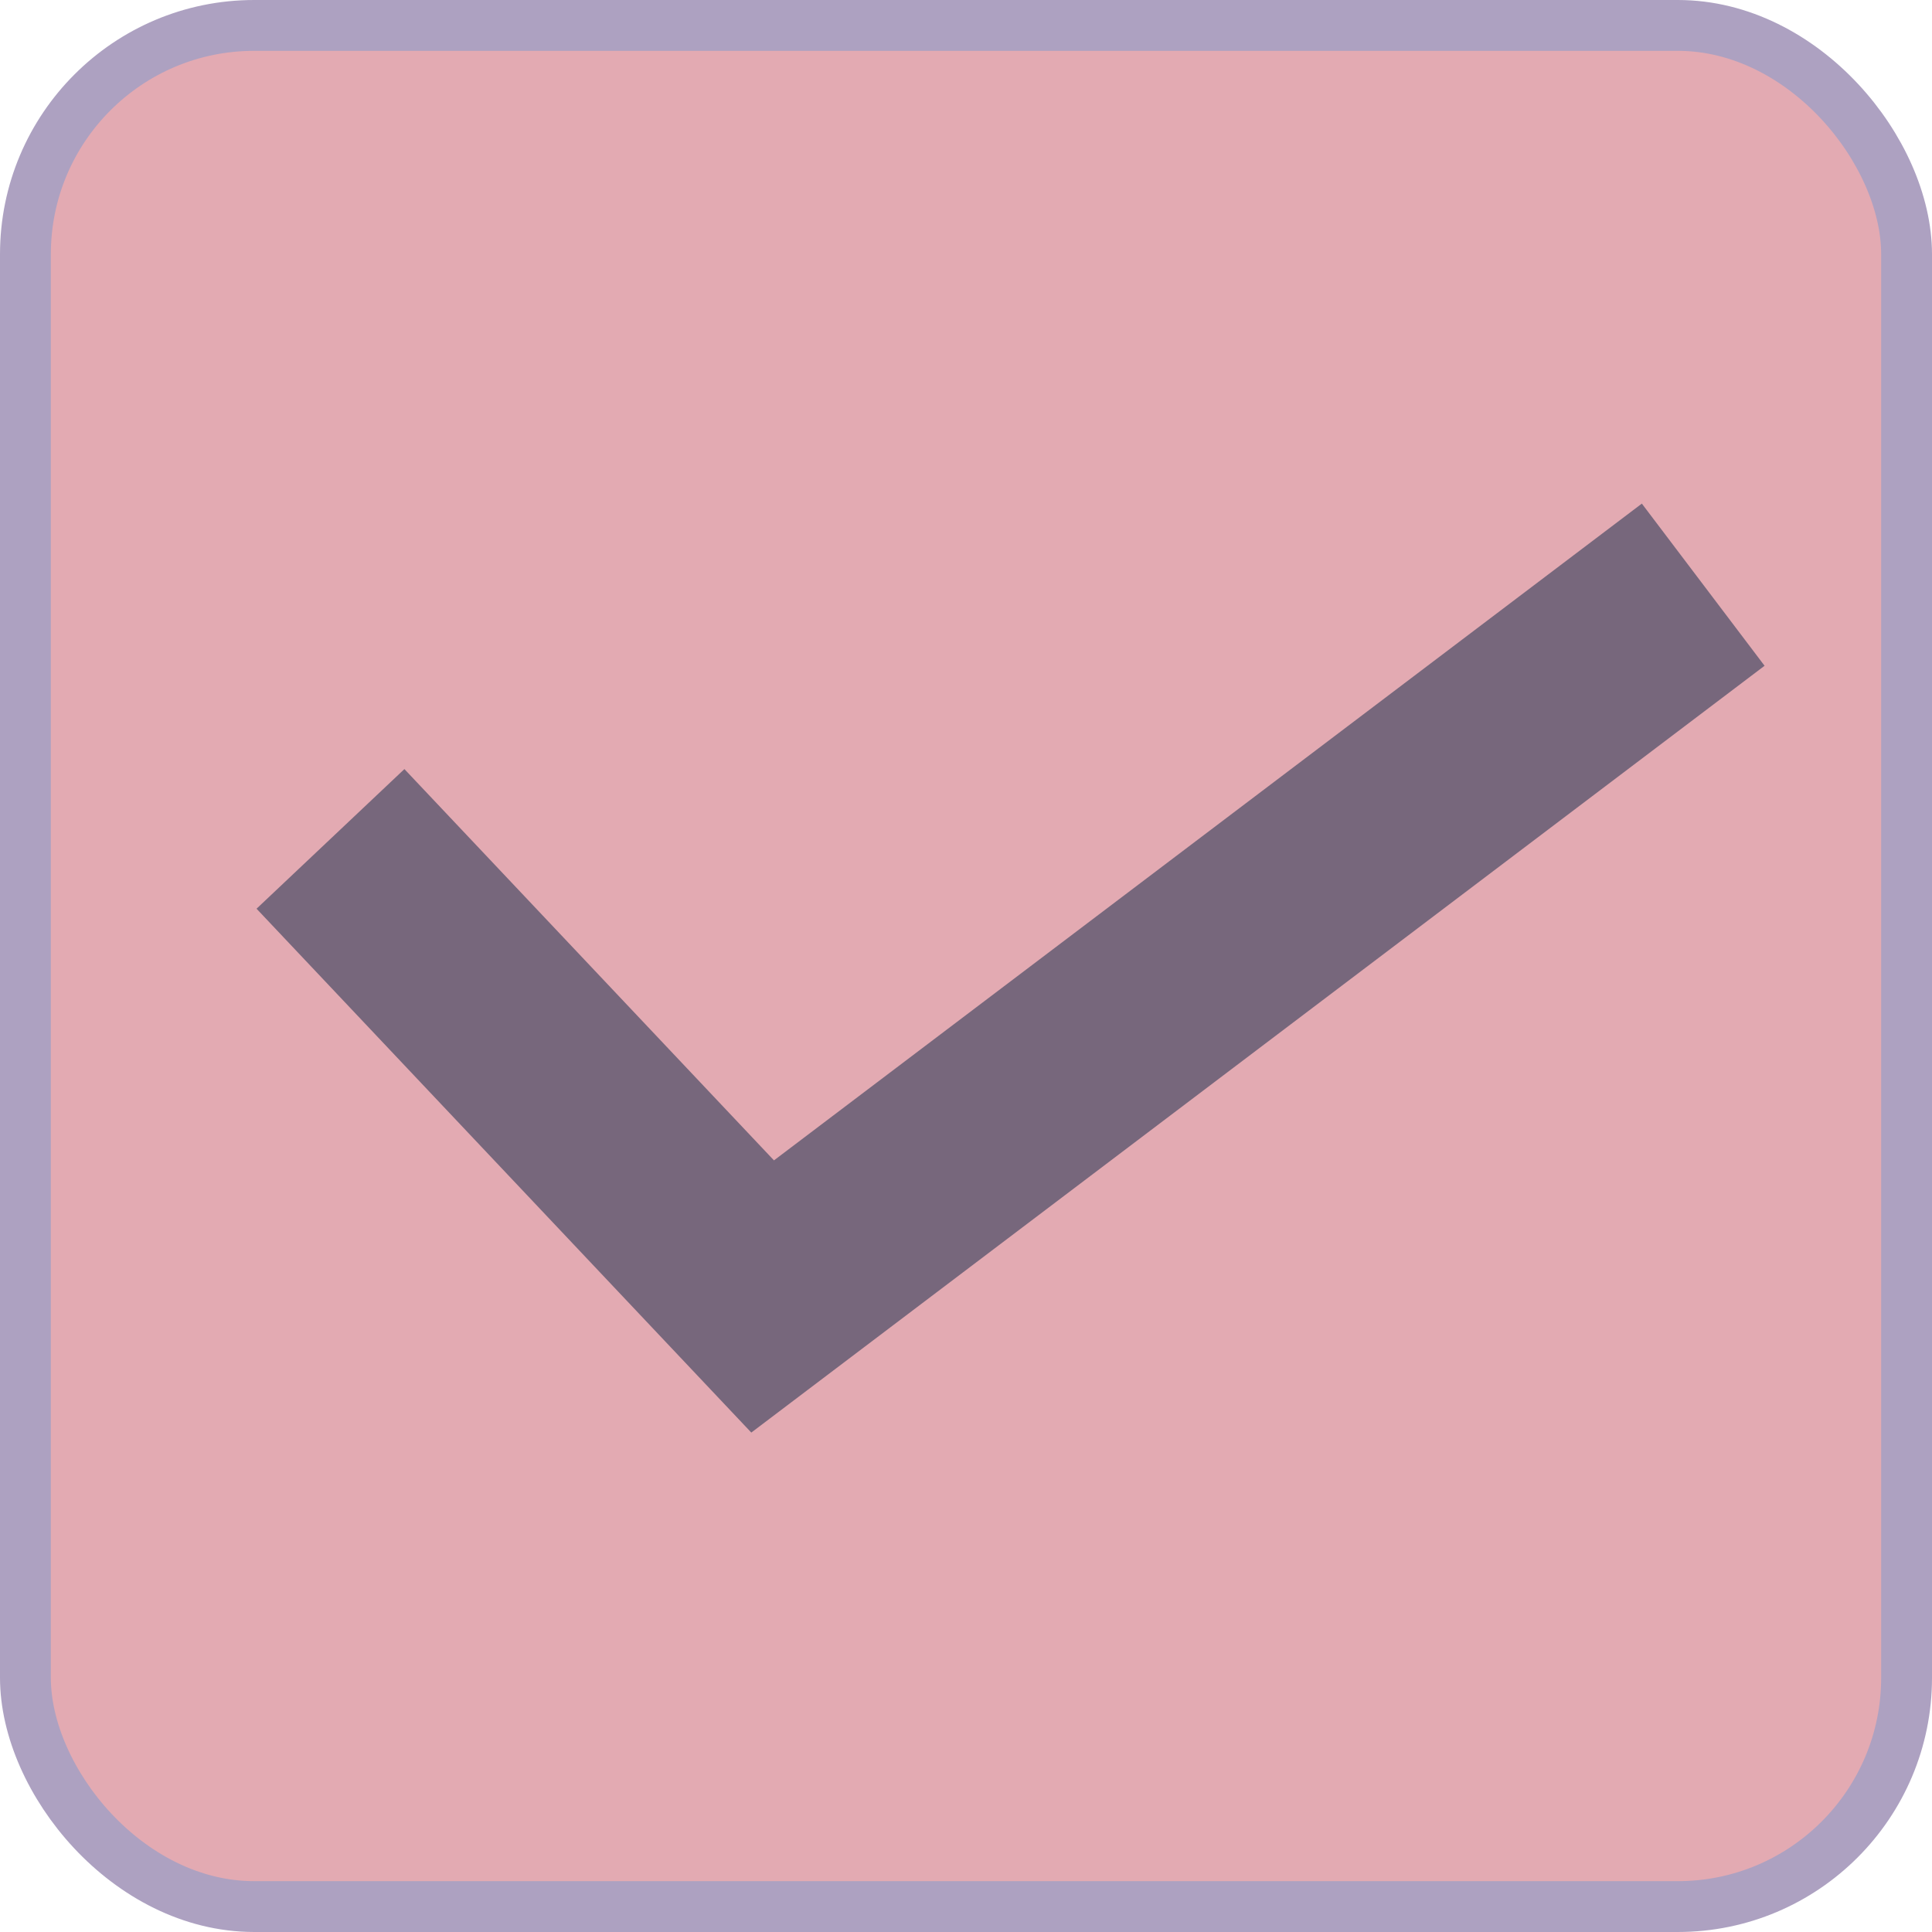 <svg width="38" height="38" viewBox="0 0 38 38" fill="none" xmlns="http://www.w3.org/2000/svg">
<rect x="0.5" y="0.5" width="37" height="37" rx="4.5" fill="#E3AAB2" stroke="#ADA1C1"/>
<path d="M6.5 16.5L15 25.5L33.5 11.5" stroke="#77677C" stroke-width="4"/>
</svg>
